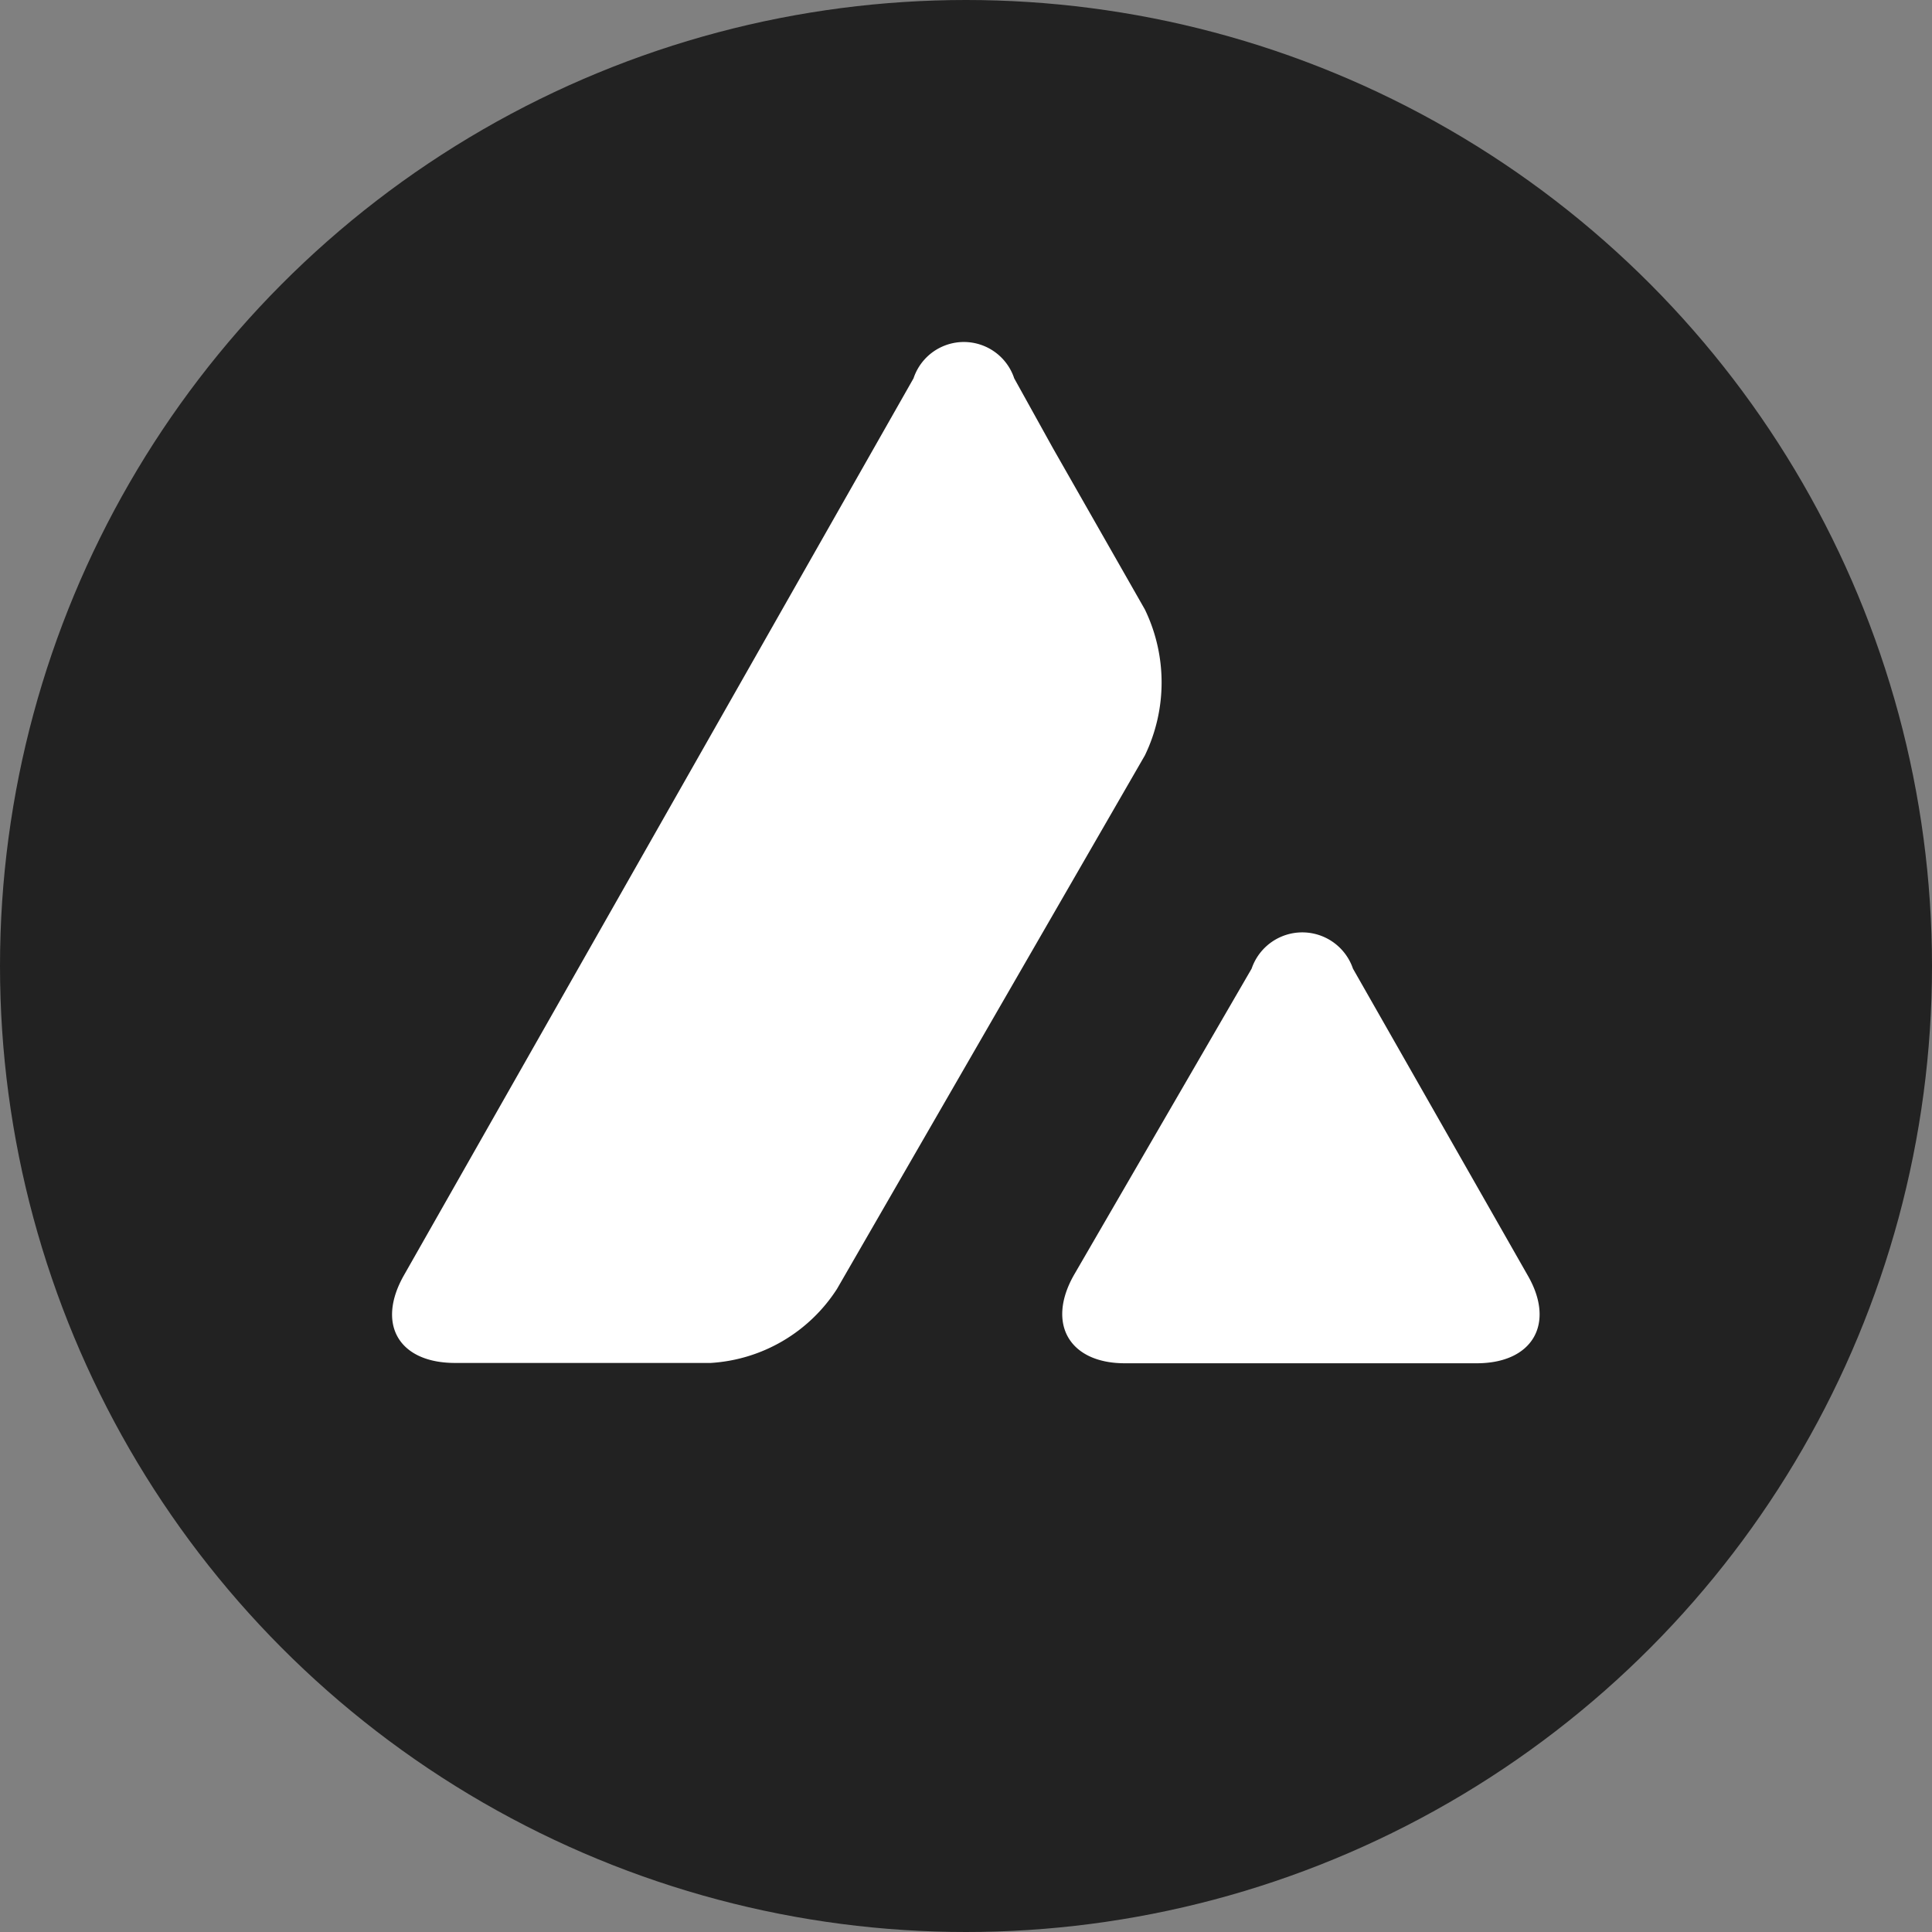 <svg height="24" viewBox="0 0 24 24" width="24" xmlns="http://www.w3.org/2000/svg"><rect x="0" y="0" width="24" height="24" fill="#808080" stroke="none"/><circle cx="12" cy="12" fill="#222" r="12"/><path d="m145.495 77.084a.665.665 0 0 1 1.259 0l2.17 3.809c.348.6.063 1.093-.633 1.093h-4.371c-.689 0-.974-.491-.634-1.093zm-4.2-7.333a.659.659 0 0 1 1.251 0l.483.871 1.14 2a2.081 2.081 0 0 1 0 1.813l-3.825 6.628a2.011 2.011 0 0 1 -1.568.919h-3.176c-.7 0-.982-.483-.633-1.093z" fill="#fff" transform="translate(-129.947 -65.051)"/></svg>